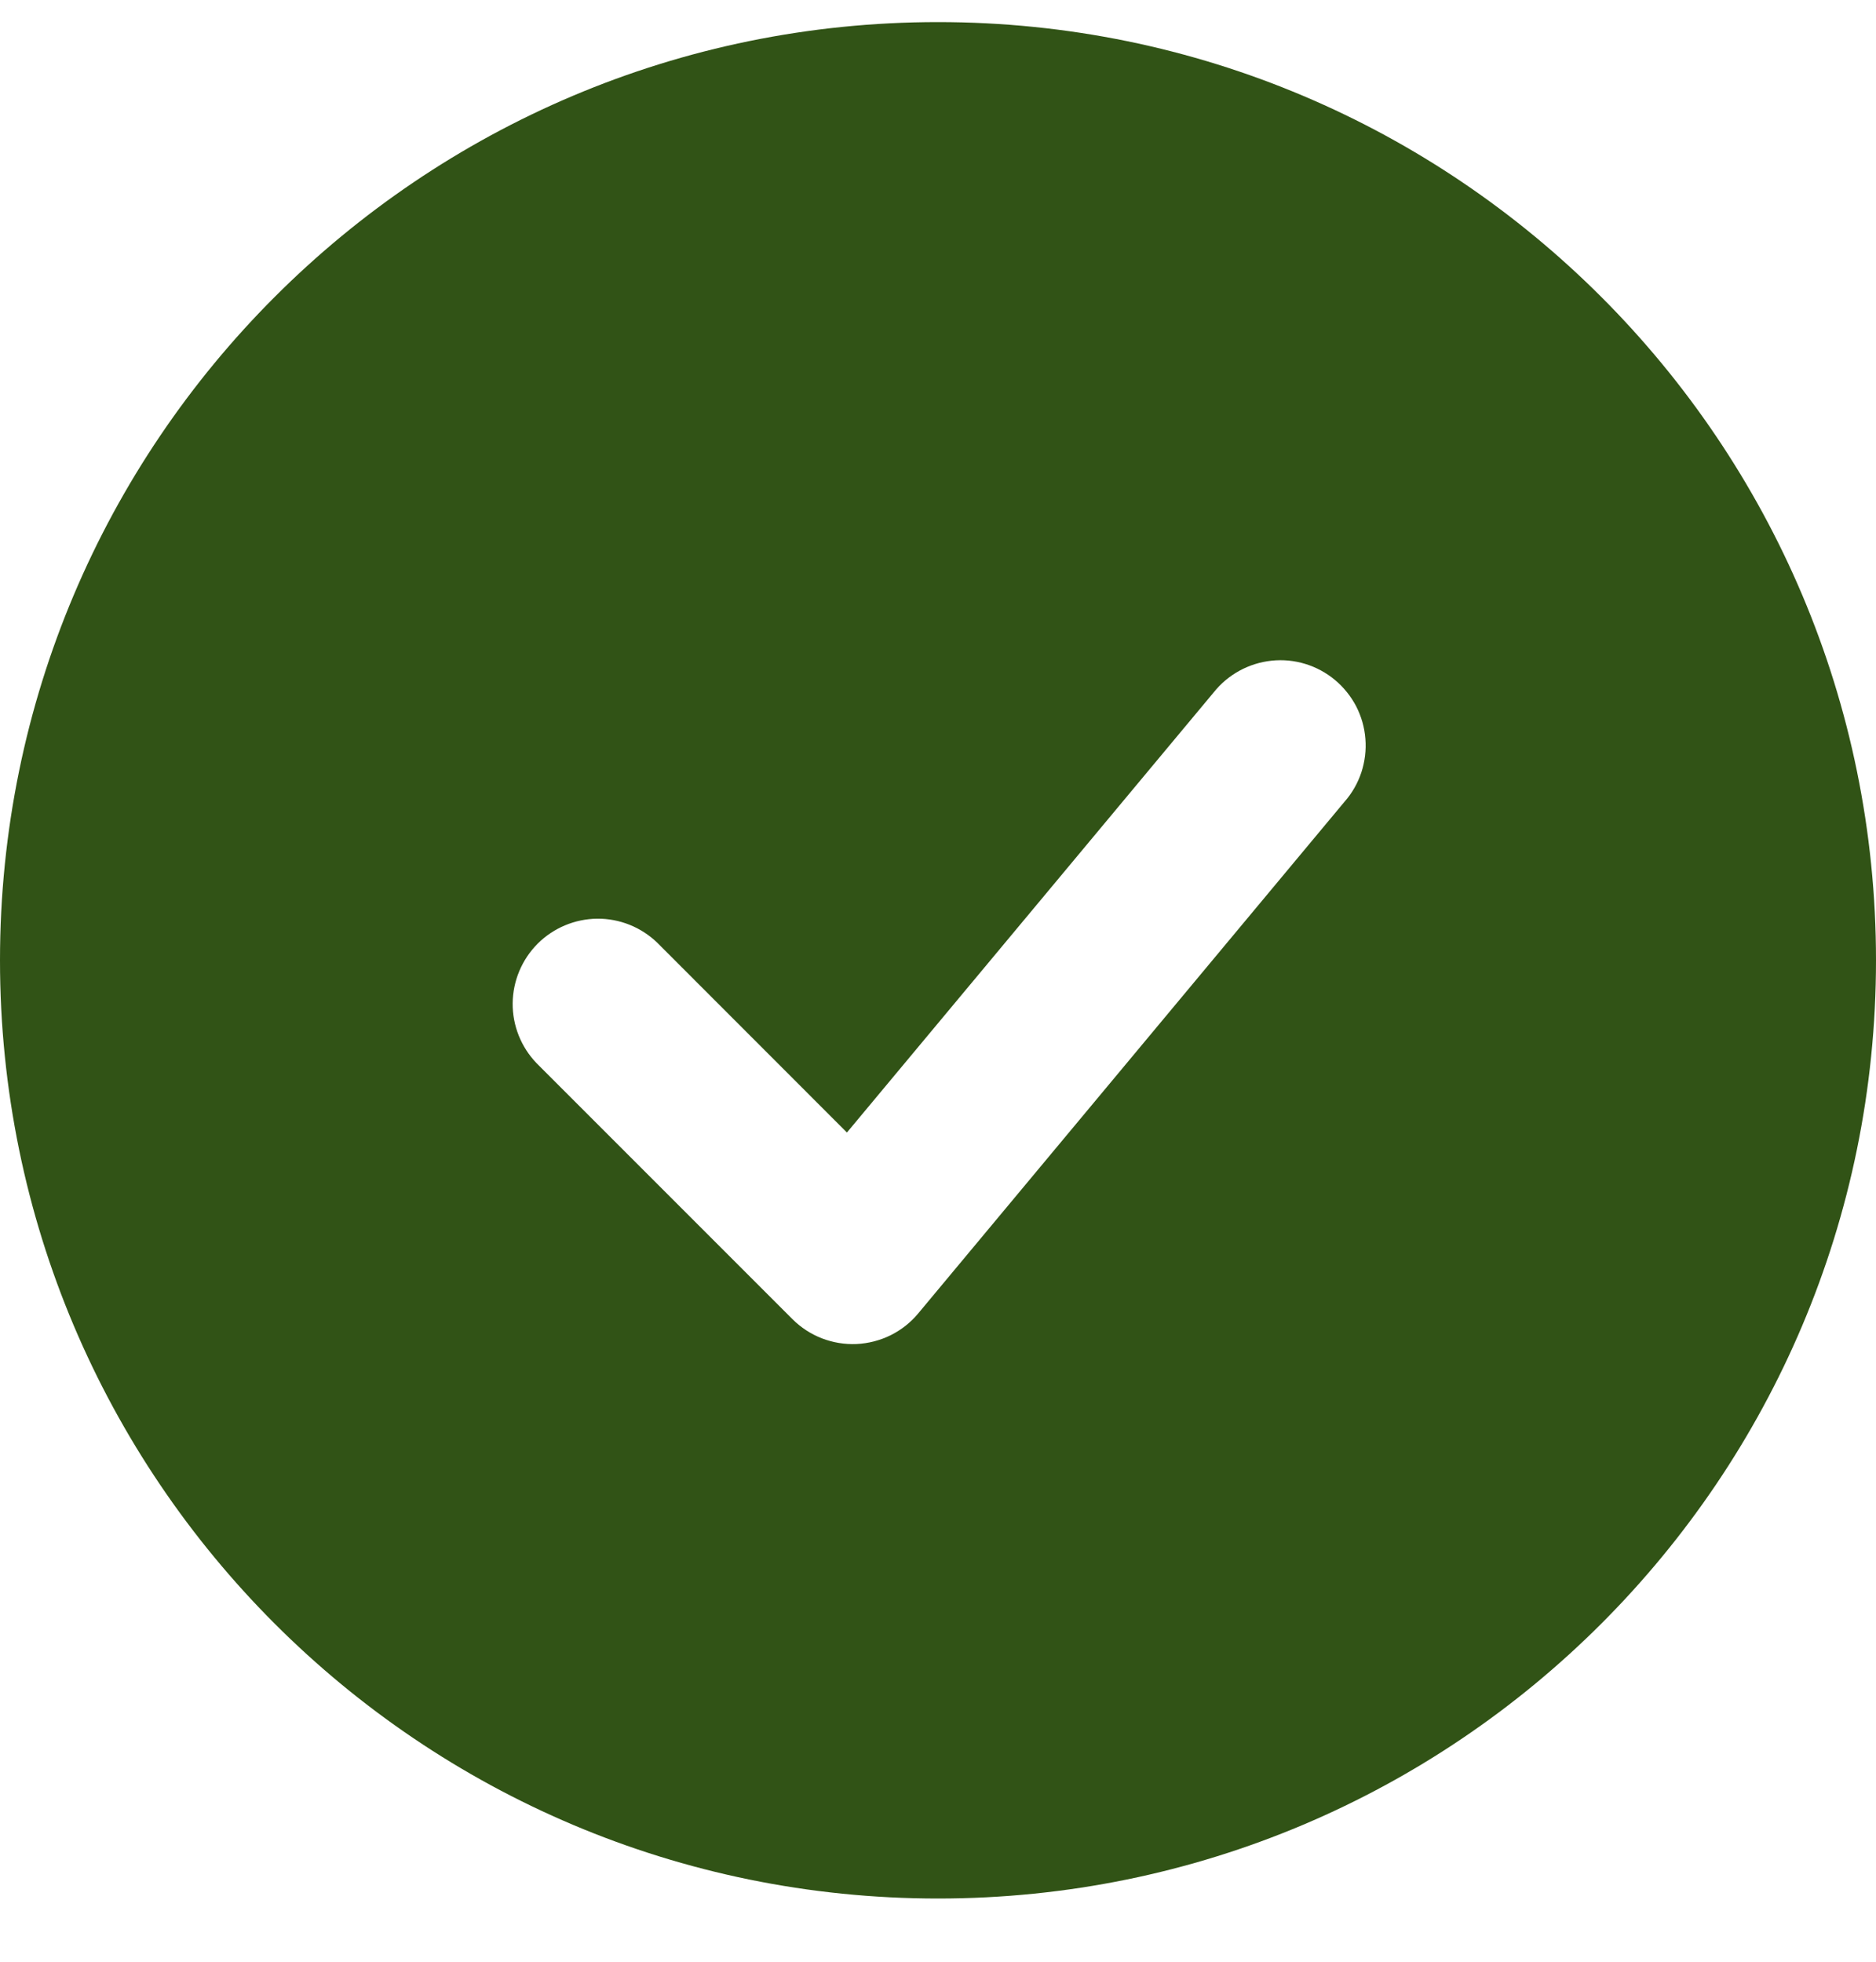 <svg width="22" height="23" viewBox="0 0 22 23" fill="none" xmlns="http://www.w3.org/2000/svg">
<path fill-rule="evenodd" clip-rule="evenodd" d="M11 0.259C4.925 0.259 0 5.184 0 11.259C0 17.334 4.925 22.259 11 22.259C17.075 22.259 22 17.334 22 11.259C22 5.184 17.075 0.259 11 0.259ZM15.768 9.399C15.856 9.299 15.923 9.182 15.965 9.055C16.006 8.929 16.023 8.795 16.012 8.662C16.002 8.529 15.965 8.4 15.904 8.281C15.842 8.163 15.758 8.058 15.655 7.972C15.553 7.887 15.435 7.823 15.307 7.784C15.18 7.745 15.046 7.732 14.913 7.746C14.78 7.76 14.652 7.8 14.535 7.864C14.418 7.928 14.315 8.015 14.232 8.119L9.932 13.278L7.707 11.052C7.518 10.87 7.266 10.769 7.004 10.771C6.741 10.774 6.491 10.879 6.305 11.064C6.12 11.25 6.015 11.5 6.012 11.763C6.01 12.025 6.111 12.277 6.293 12.466L9.293 15.466C9.391 15.564 9.509 15.641 9.638 15.691C9.768 15.741 9.906 15.764 10.045 15.758C10.184 15.751 10.32 15.716 10.444 15.655C10.569 15.593 10.679 15.506 10.768 15.399L15.768 9.399Z" fill="#315316"/>
</svg>
